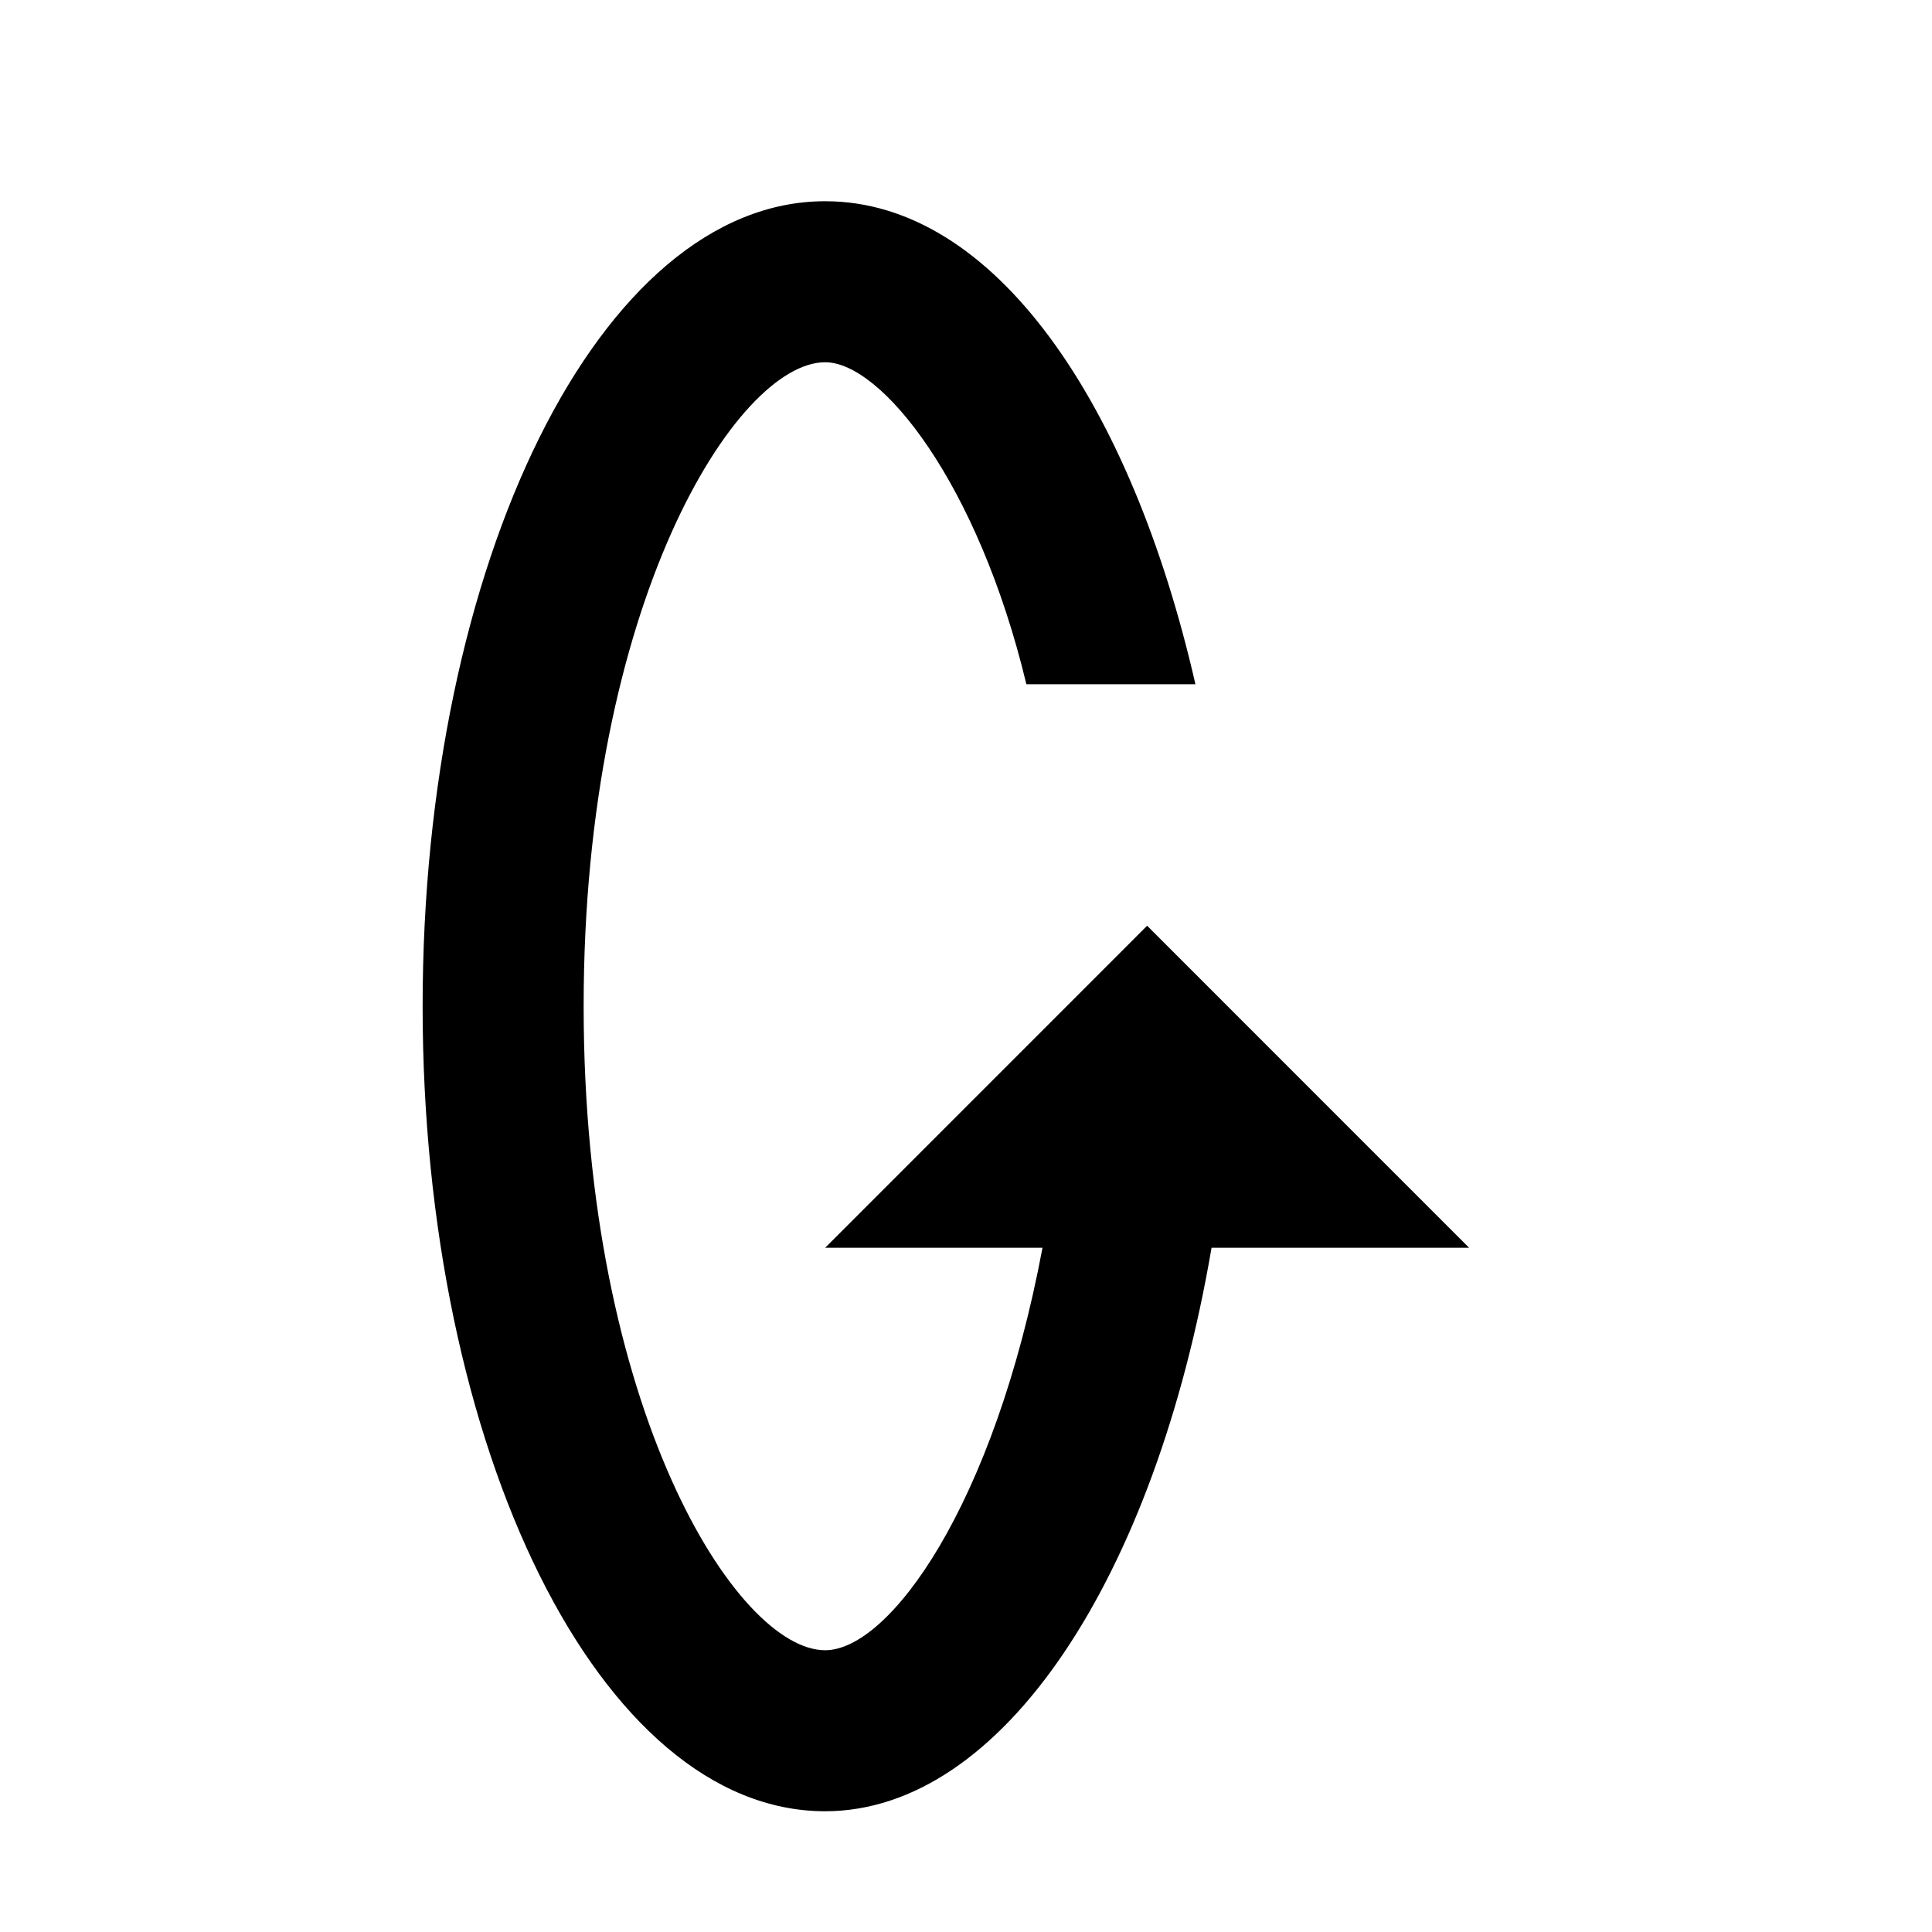 <svg width="32" height="32" viewBox="0 0 32 32" fill="none" xmlns="http://www.w3.org/2000/svg">
<path d="M7 16.667C7 24 9.933 30 13.667 30C16.6 30 19.133 26.133 20.067 20.667L24.333 20.667L19 15.333L13.667 20.667H17.267C16.467 24.933 14.733 27.333 13.667 27.333C12.2 27.333 9.667 23.333 9.667 16.667C9.667 10 12.2 6 13.667 6C14.6 6 16.2 8 17 11.333H19.8C18.733 6.667 16.467 3.333 13.667 3.333C9.933 3.333 7 9.333 7 16.667Z" fill="black"/>
</svg>
